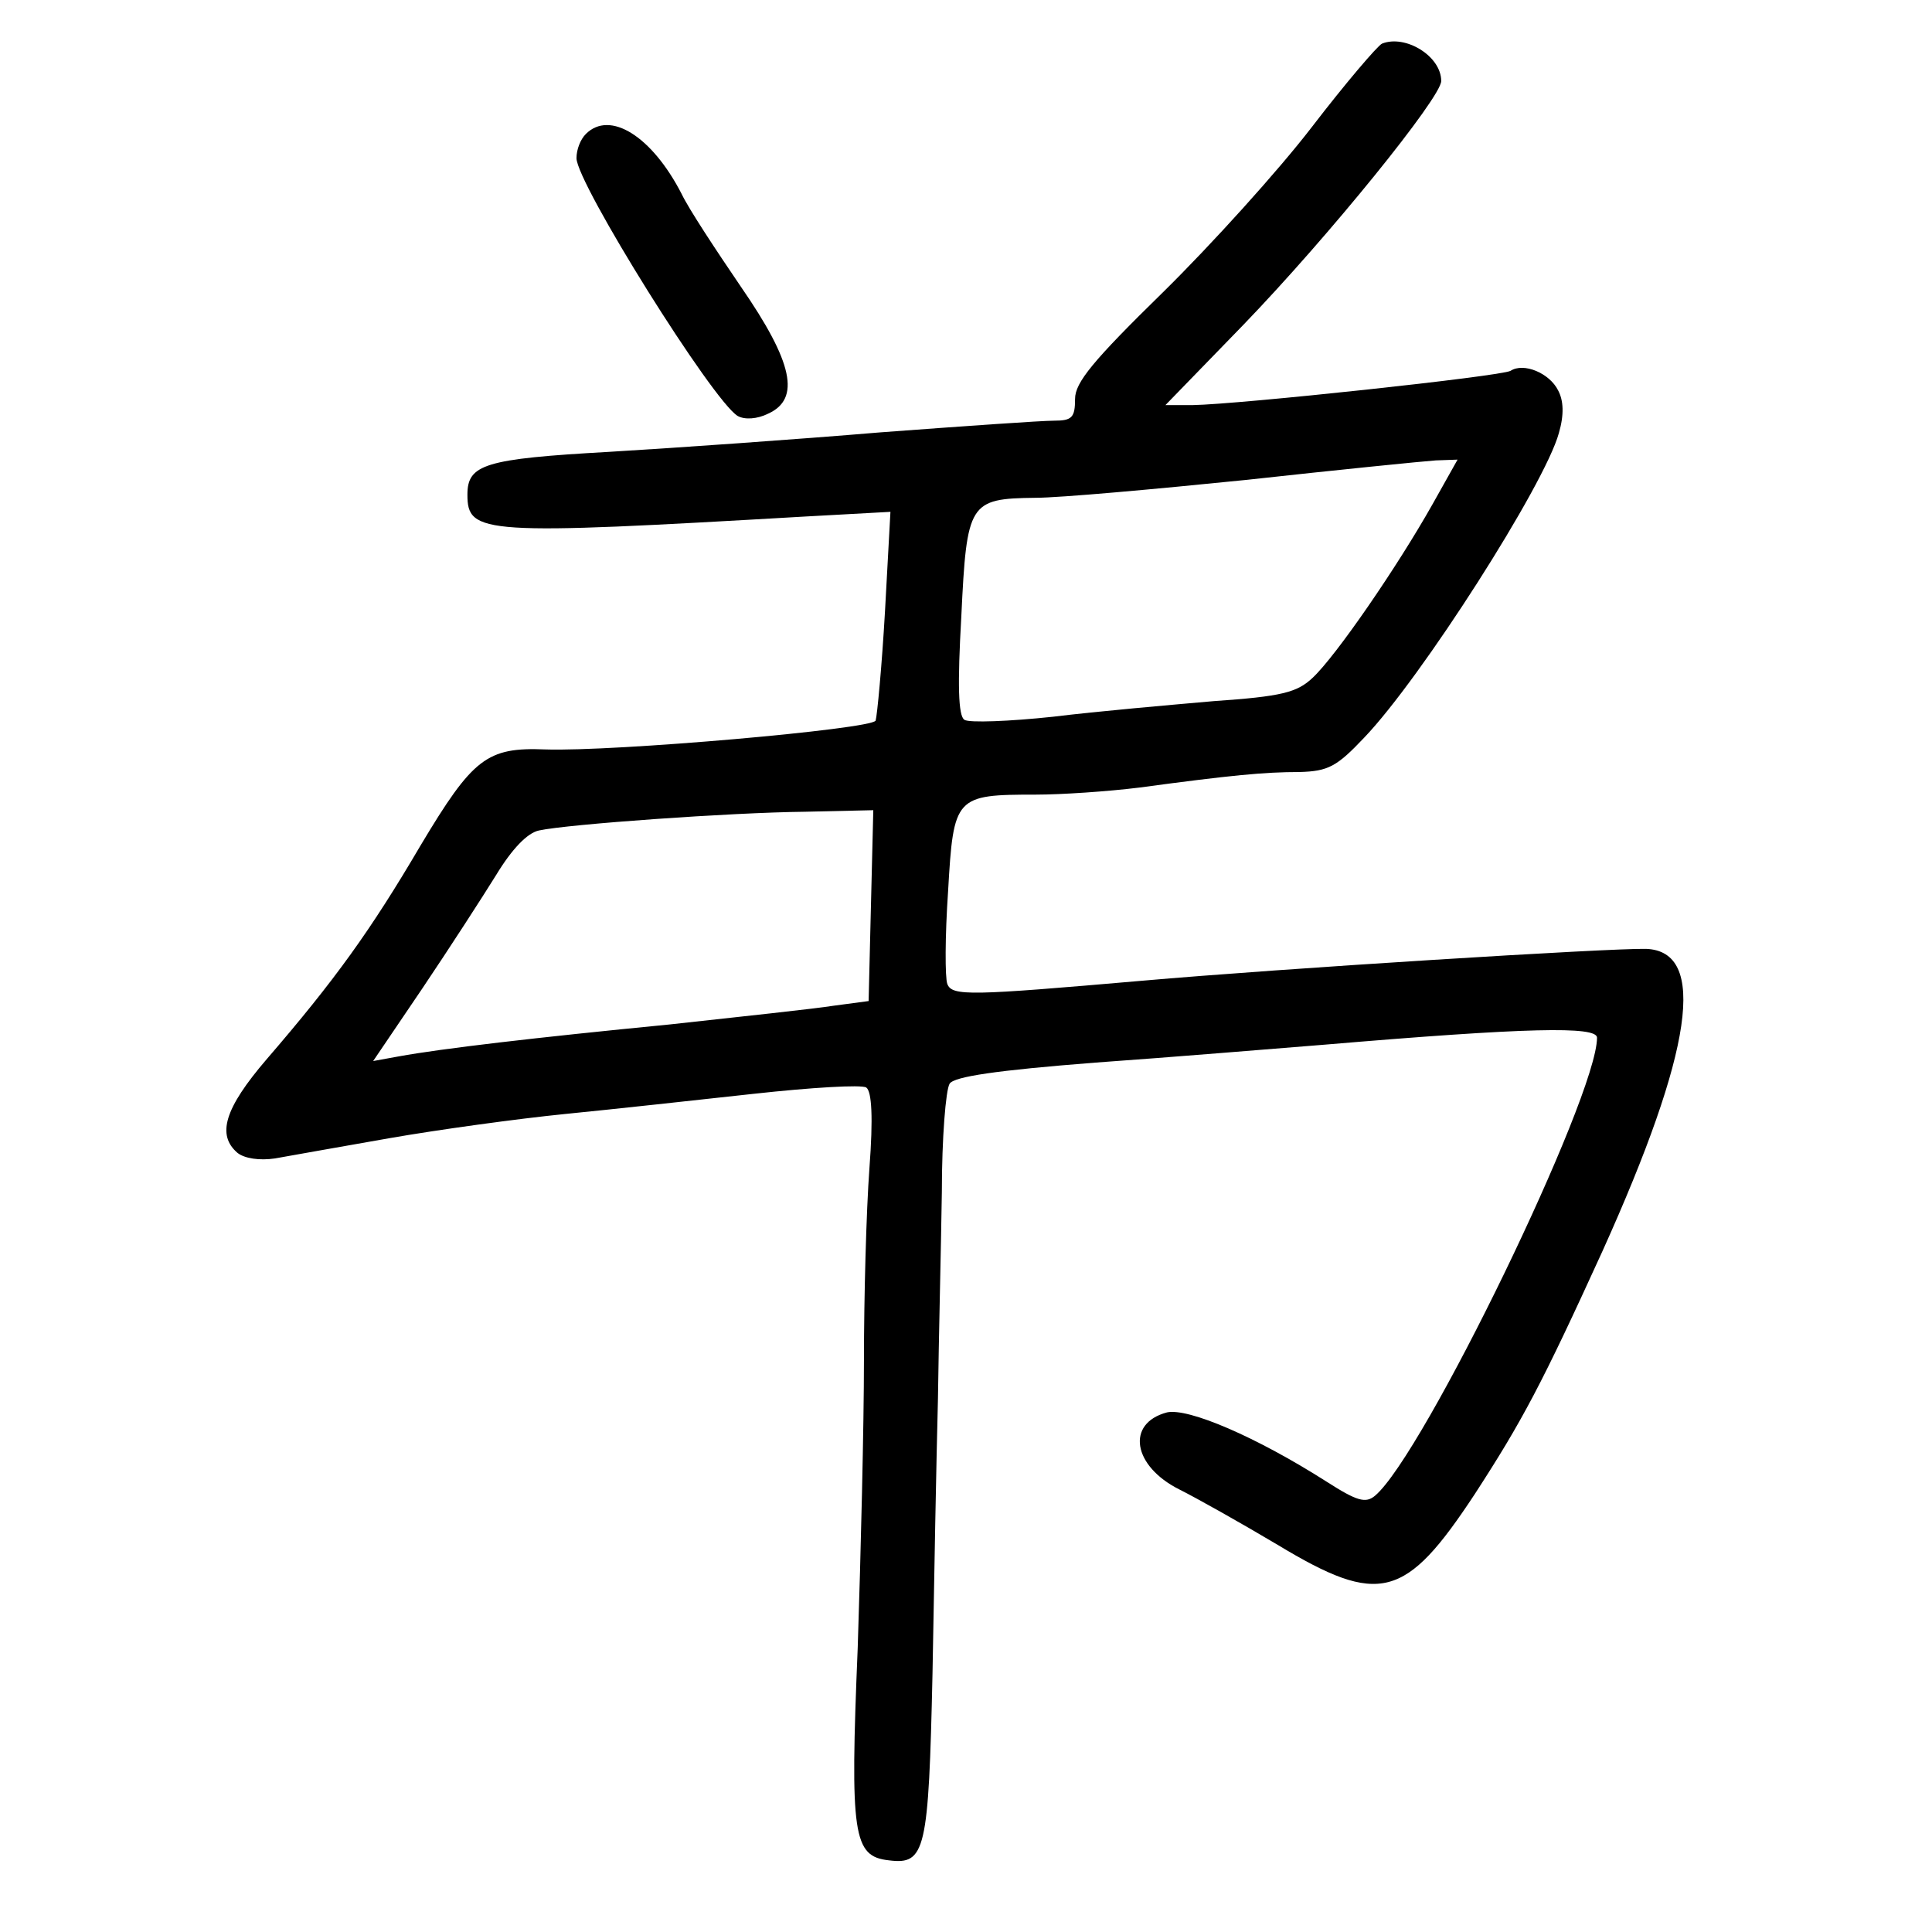 <?xml version="1.0" standalone="no"?>
<!DOCTYPE svg PUBLIC "-//W3C//DTD SVG 20010904//EN"
 "http://www.w3.org/TR/2001/REC-SVG-20010904/DTD/svg10.dtd">
<svg version="1.0" xmlns="http://www.w3.org/2000/svg"
 width="248pt" height="248pt" viewBox="0 0 248 248"
 preserveAspectRatio="xMidYMid meet">
<g transform="translate(0,248) scale(0.1,-0.1)"
fill="#000000" stroke="none">
<path d="M1774 2424 c-6 -3 -47 -51 -90 -107 -43 -56 -129 -151 -191 -212 -90
-88 -113 -116 -113 -137 0 -24 -4 -28 -27 -28 -16 0 -116 -7 -223 -15 -107 -9
-264 -20 -348 -25 -160 -9 -182 -16 -182 -55 0 -51 20 -52 434 -28 l109 6 -7
-128 c-4 -70 -10 -133 -12 -140 -5 -11 -336 -40 -424 -37 -75 3 -93 -11 -160
-123 -64 -109 -110 -173 -198 -275 -54 -63 -64 -97 -37 -120 9 -7 28 -10 48
-7 17 3 84 15 147 26 63 11 165 25 225 31 61 6 170 18 243 26 73 8 138 12 144
8 7 -5 9 -38 4 -104 -4 -54 -7 -165 -7 -246 0 -82 -4 -248 -8 -369 -10 -241
-6 -268 40 -273 47 -6 51 12 56 240 2 117 5 276 7 353 1 77 4 196 5 265 0 69
5 131 10 139 6 9 59 17 187 27 99 7 231 18 294 23 260 22 350 24 350 9 0 -76
-223 -536 -285 -588 -12 -10 -23 -7 -62 18 -91 58 -178 95 -205 89 -53 -14
-44 -69 16 -99 22 -11 79 -43 126 -71 131 -79 164 -70 253 65 61 94 86 141
164 312 116 257 135 385 56 388 -47 1 -466 -25 -648 -41 -219 -19 -243 -20
-249 -4 -3 8 -3 61 1 119 7 122 9 124 113 124 32 0 92 4 132 9 119 16 161 20
206 20 37 1 48 7 83 44 73 76 232 325 250 391 7 24 6 42 -1 55 -11 22 -44 36
-61 25 -12 -7 -348 -43 -408 -44 l-35 0 100 103 c110 114 254 292 254 313 0
32 -46 60 -76 48z m65 -591 c-45 -80 -124 -195 -154 -223 -20 -19 -40 -24
-127 -30 -57 -5 -149 -13 -206 -20 -56 -6 -108 -8 -114 -4 -8 5 -9 45 -4 133
7 146 10 151 95 152 31 0 153 11 271 23 118 13 228 24 243 25 l28 1 -32 -57z
m-721 -515 l-3 -123 -45 -6 c-25 -4 -119 -14 -210 -24 -174 -17 -293 -31 -348
-41 l-33 -6 63 93 c35 52 77 117 95 146 20 33 40 54 55 57 37 8 246 23 341 24
l88 2 -3 -122z"/>
<path d="M752 2308 c-7 -7 -12 -20 -12 -31 0 -32 175 -312 207 -331 9 -5 25
-4 39 3 42 19 32 66 -35 163 -32 47 -67 100 -76 119 -38 74 -92 108 -123 77z"/>
</g>
</svg>
